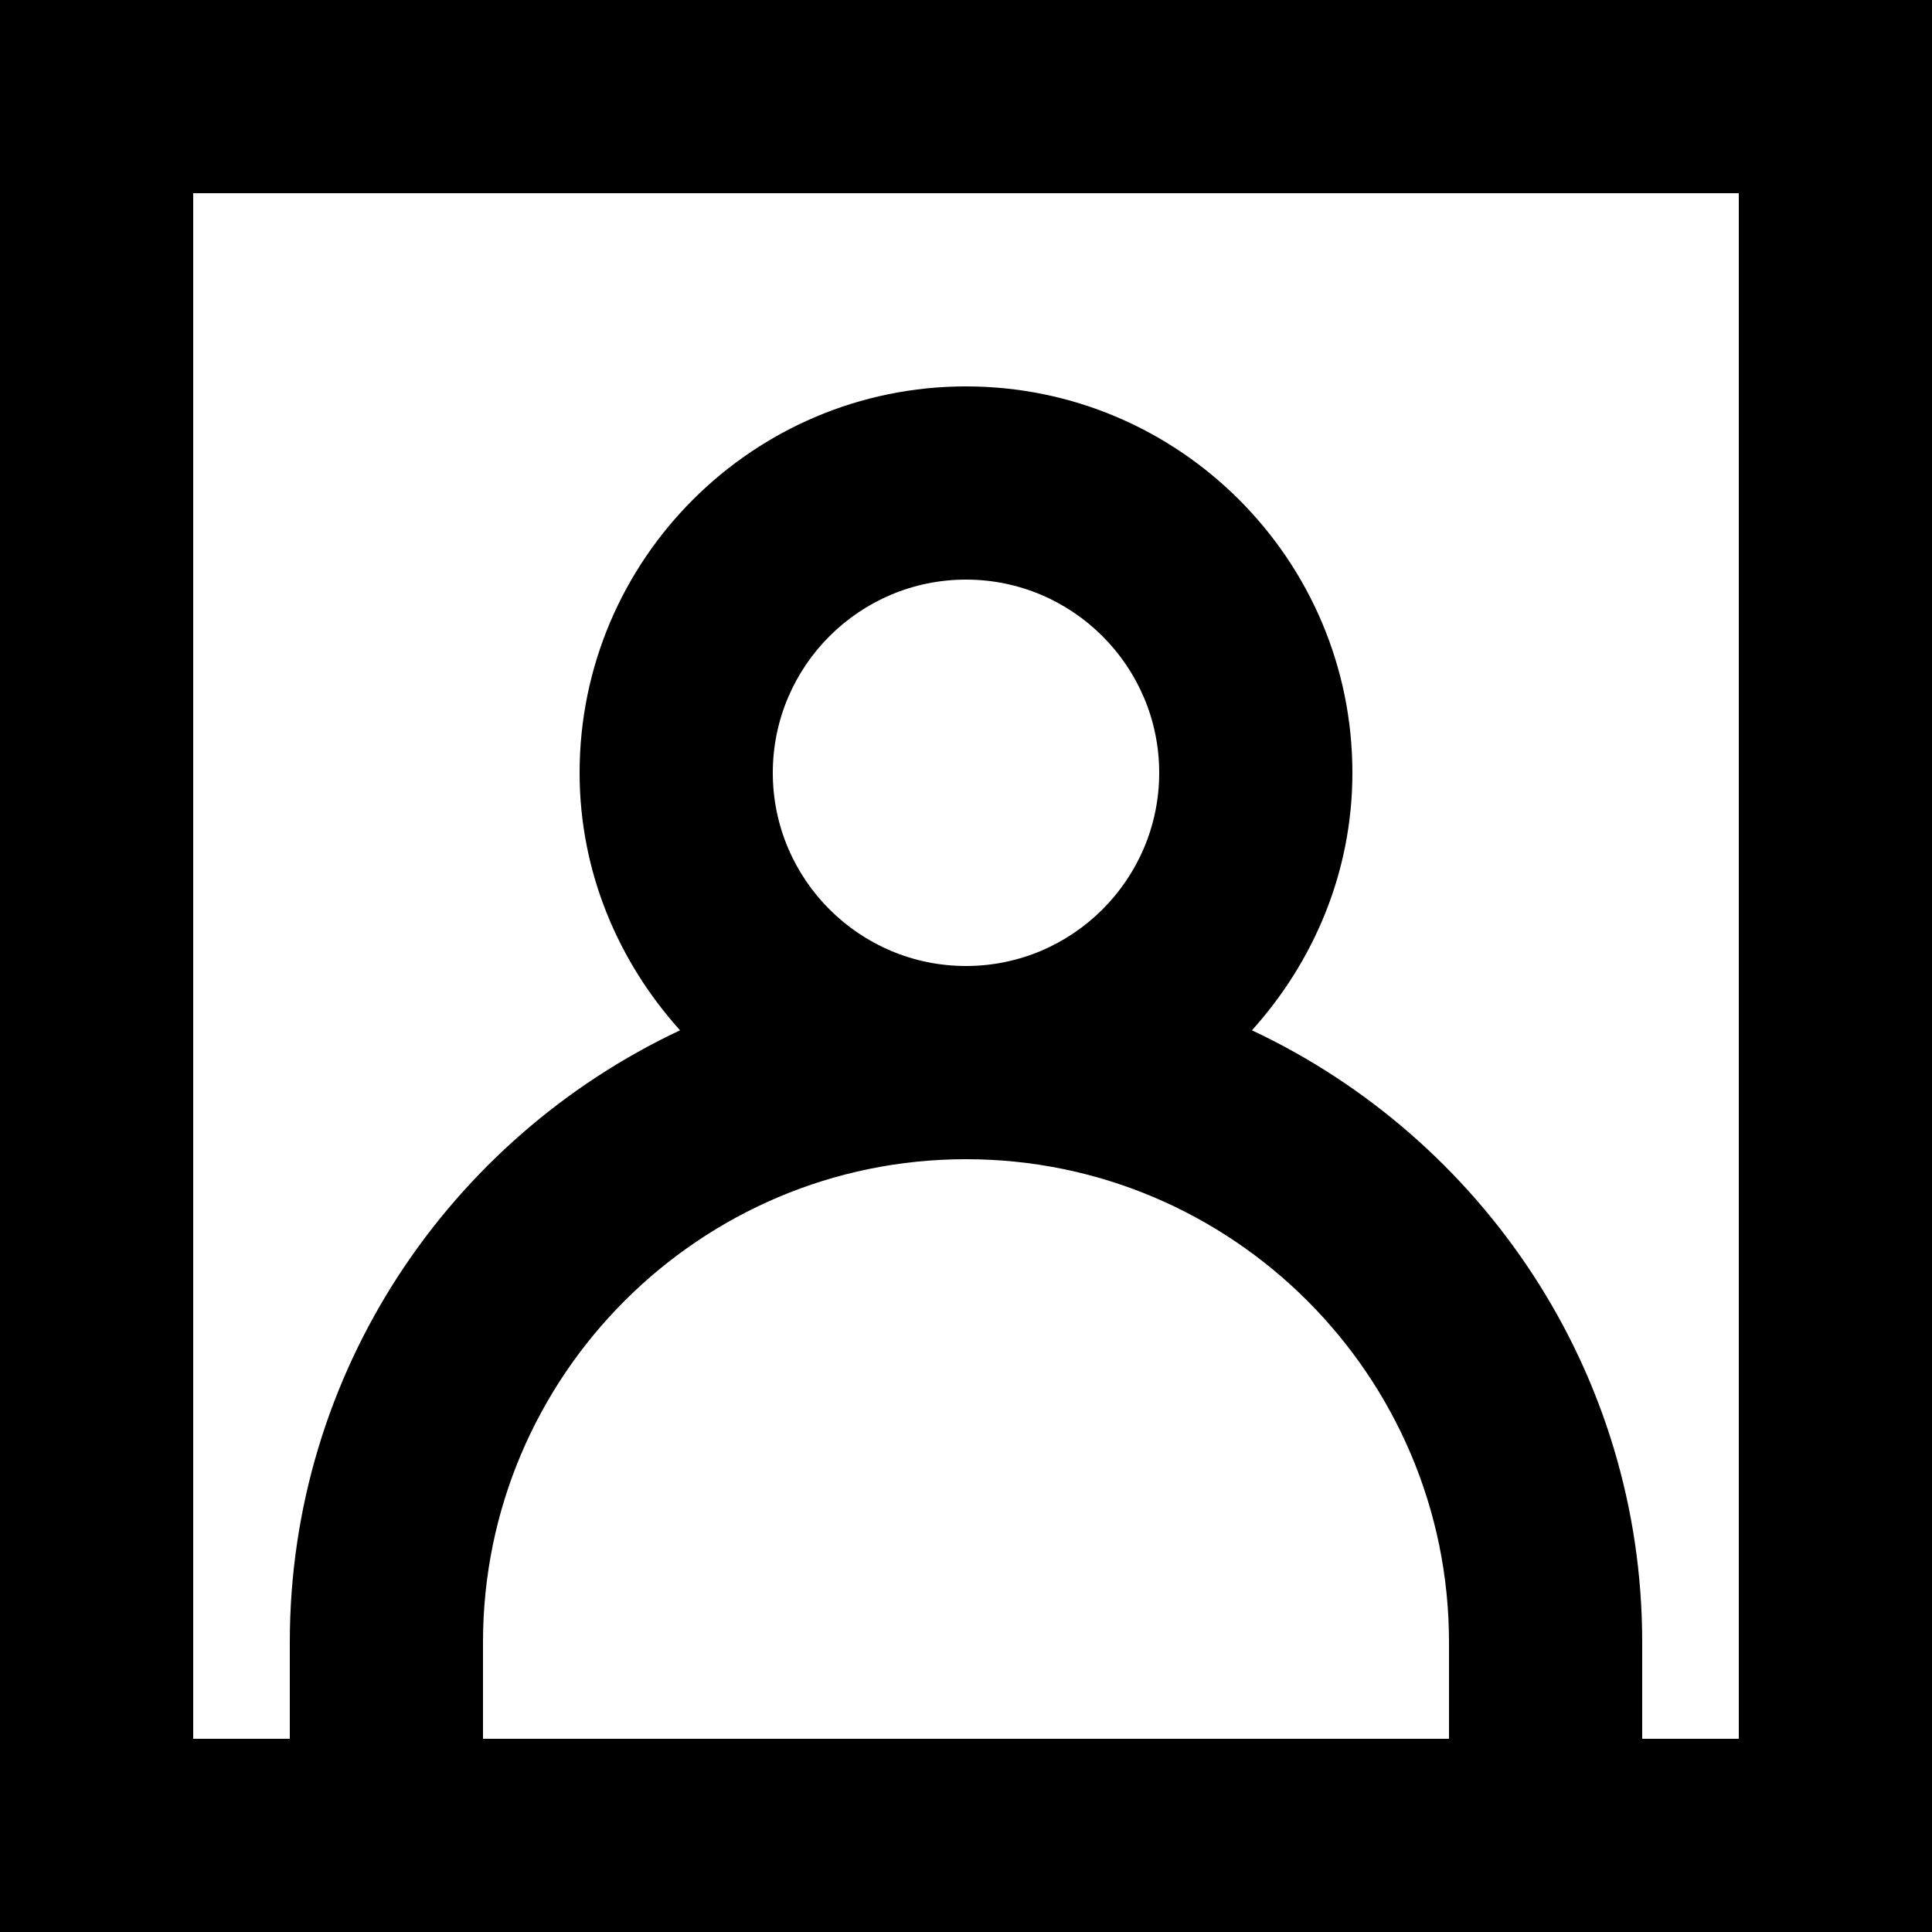 <svg width="14" height="14" viewBox="0 0 14 14" fill="none" xmlns="http://www.w3.org/2000/svg">
<path d="M14 0H0V14H14V0ZM5.6 5.6C5.6 4.828 6.228 4.2 7 4.2C7.772 4.2 8.4 4.828 8.4 5.6C8.4 6.372 7.772 7 7 7C6.228 7 5.6 6.372 5.6 5.6ZM7 8.4C8.93 8.4 10.5 9.97 10.5 11.9V12.6H3.5V11.9C3.5 9.97 5.07 8.4 7 8.4ZM12.6 12.6H11.9V11.9C11.9 9.939 10.739 8.249 9.072 7.466C9.519 6.97 9.8 6.319 9.8 5.6C9.8 4.056 8.544 2.8 7 2.8C5.456 2.8 4.2 4.056 4.2 5.6C4.2 6.319 4.481 6.97 4.928 7.466C3.261 8.249 2.1 9.939 2.1 11.9V12.6H1.4V1.4H12.6V12.6Z" fill="black"/>
</svg>
